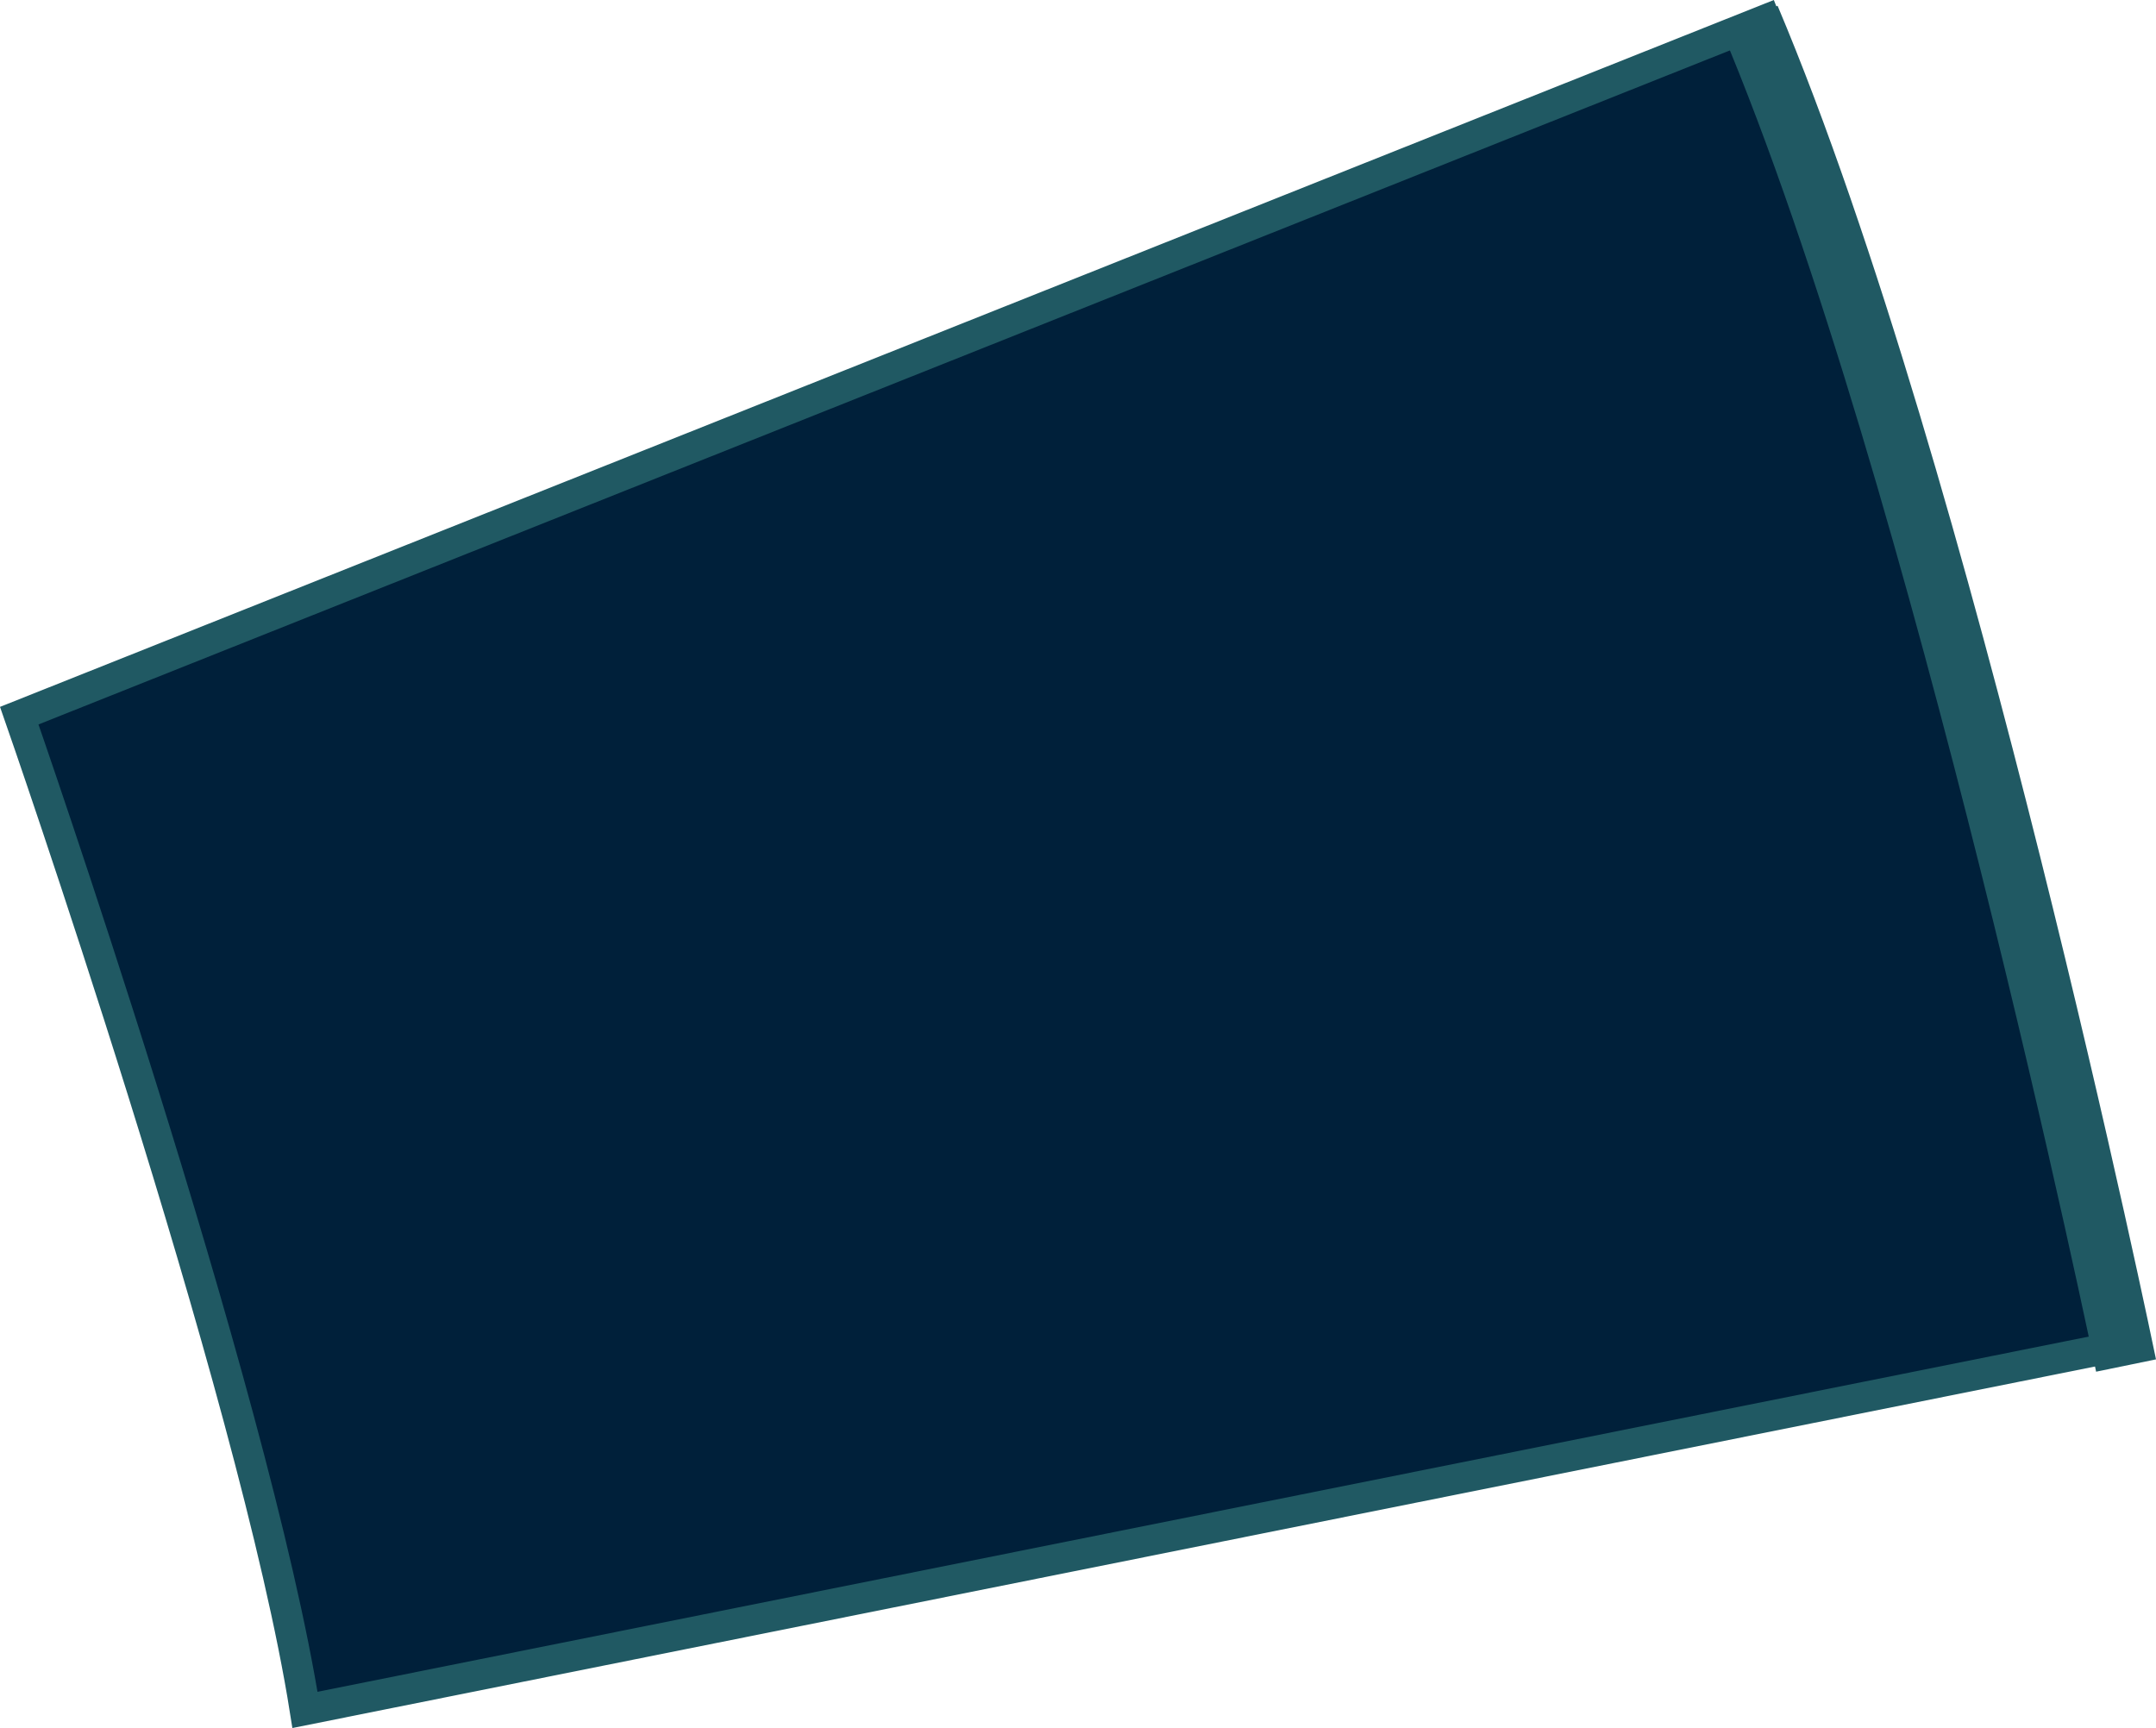 <?xml version="1.0" encoding="iso-8859-1"?>
<!-- Generator: Adobe Illustrator 19.0.0, SVG Export Plug-In . SVG Version: 6.00 Build 0)  -->
<svg version="1.1" xmlns="http://www.w3.org/2000/svg" xmlns:xlink="http://www.w3.org/1999/xlink" x="0px" y="0px"
	 viewBox="0 0 105.779 84.794" style="enable-background:new 0 0 105.779 84.794;" xml:space="preserve">
<g id="_x31_4">
	<polygon style="fill:#00203A;" points="14.962,83.905 104.31,65.984 97.048,35.117 85.98,1.225 0.945,35.117 3.376,42.301 
		9.358,61.429 	"/>
	<path style="fill:none;stroke:#205963;stroke-width:3;stroke-miterlimit:10;" d="M104.31,67.006c0,0-8.975-43.633-18.479-66.139"/>
	<path style="fill:none;stroke:#205963;stroke-width:1.5;stroke-miterlimit:10;" d="M87.306,0.697L0.945,35.117
		c0,0,11.514,33.004,14.018,48.788l90.26-18.104"/>
</g>
<g id="Layer_1">
</g>
</svg>
